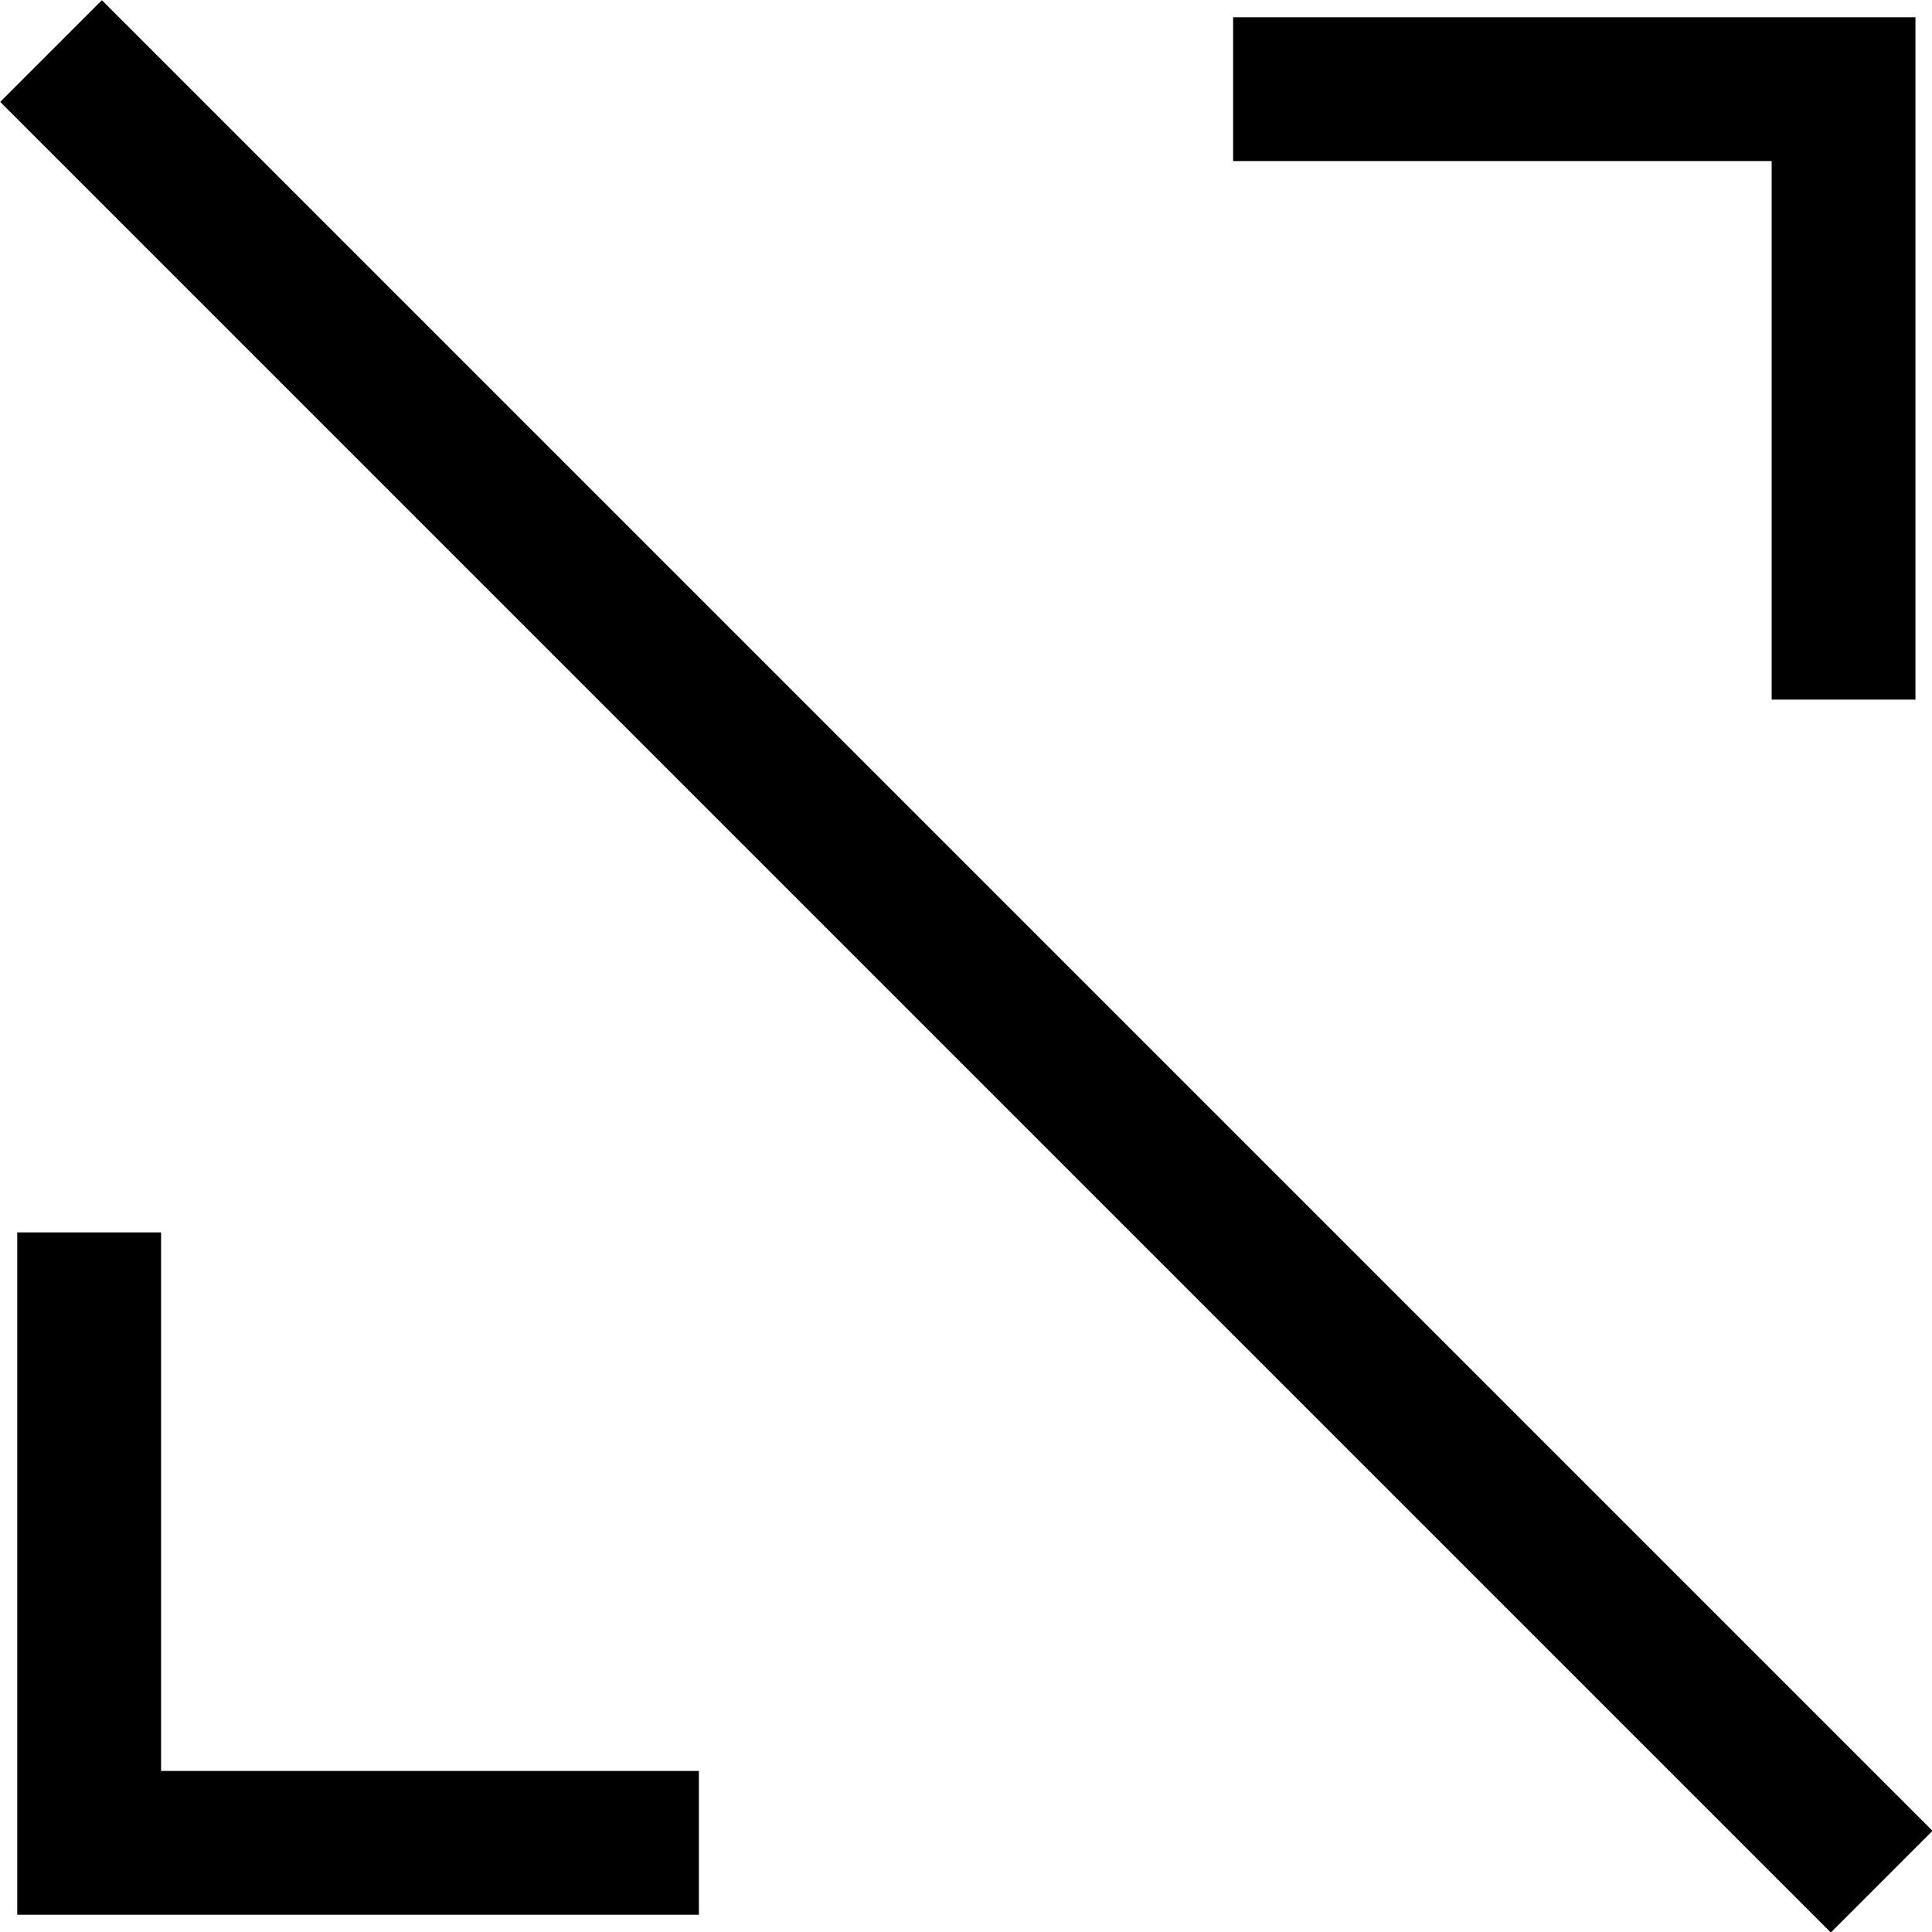 <?xml version="1.0" encoding="UTF-8"?>
<svg id="Layer_2" data-name="Layer 2" xmlns="http://www.w3.org/2000/svg" viewBox="0 0 26.87 26.87">
  <defs>
    <style>
      .cls-1 {
        fill: none;
        stroke: #000;
        stroke-miterlimit: 10;
        stroke-width: 2px;
      }
    </style>
  </defs>
  <g id="Layer_1-2" data-name="Layer 1">
    <path class="cls-1" d="m.71.71l25.46,25.46"/>
    <path class="cls-1" d="m9.72,25.63H1.24v-8.49"/>
    <path class="cls-1" d="m17.15,1.24h8.49v8.49"/>
  </g>
</svg>